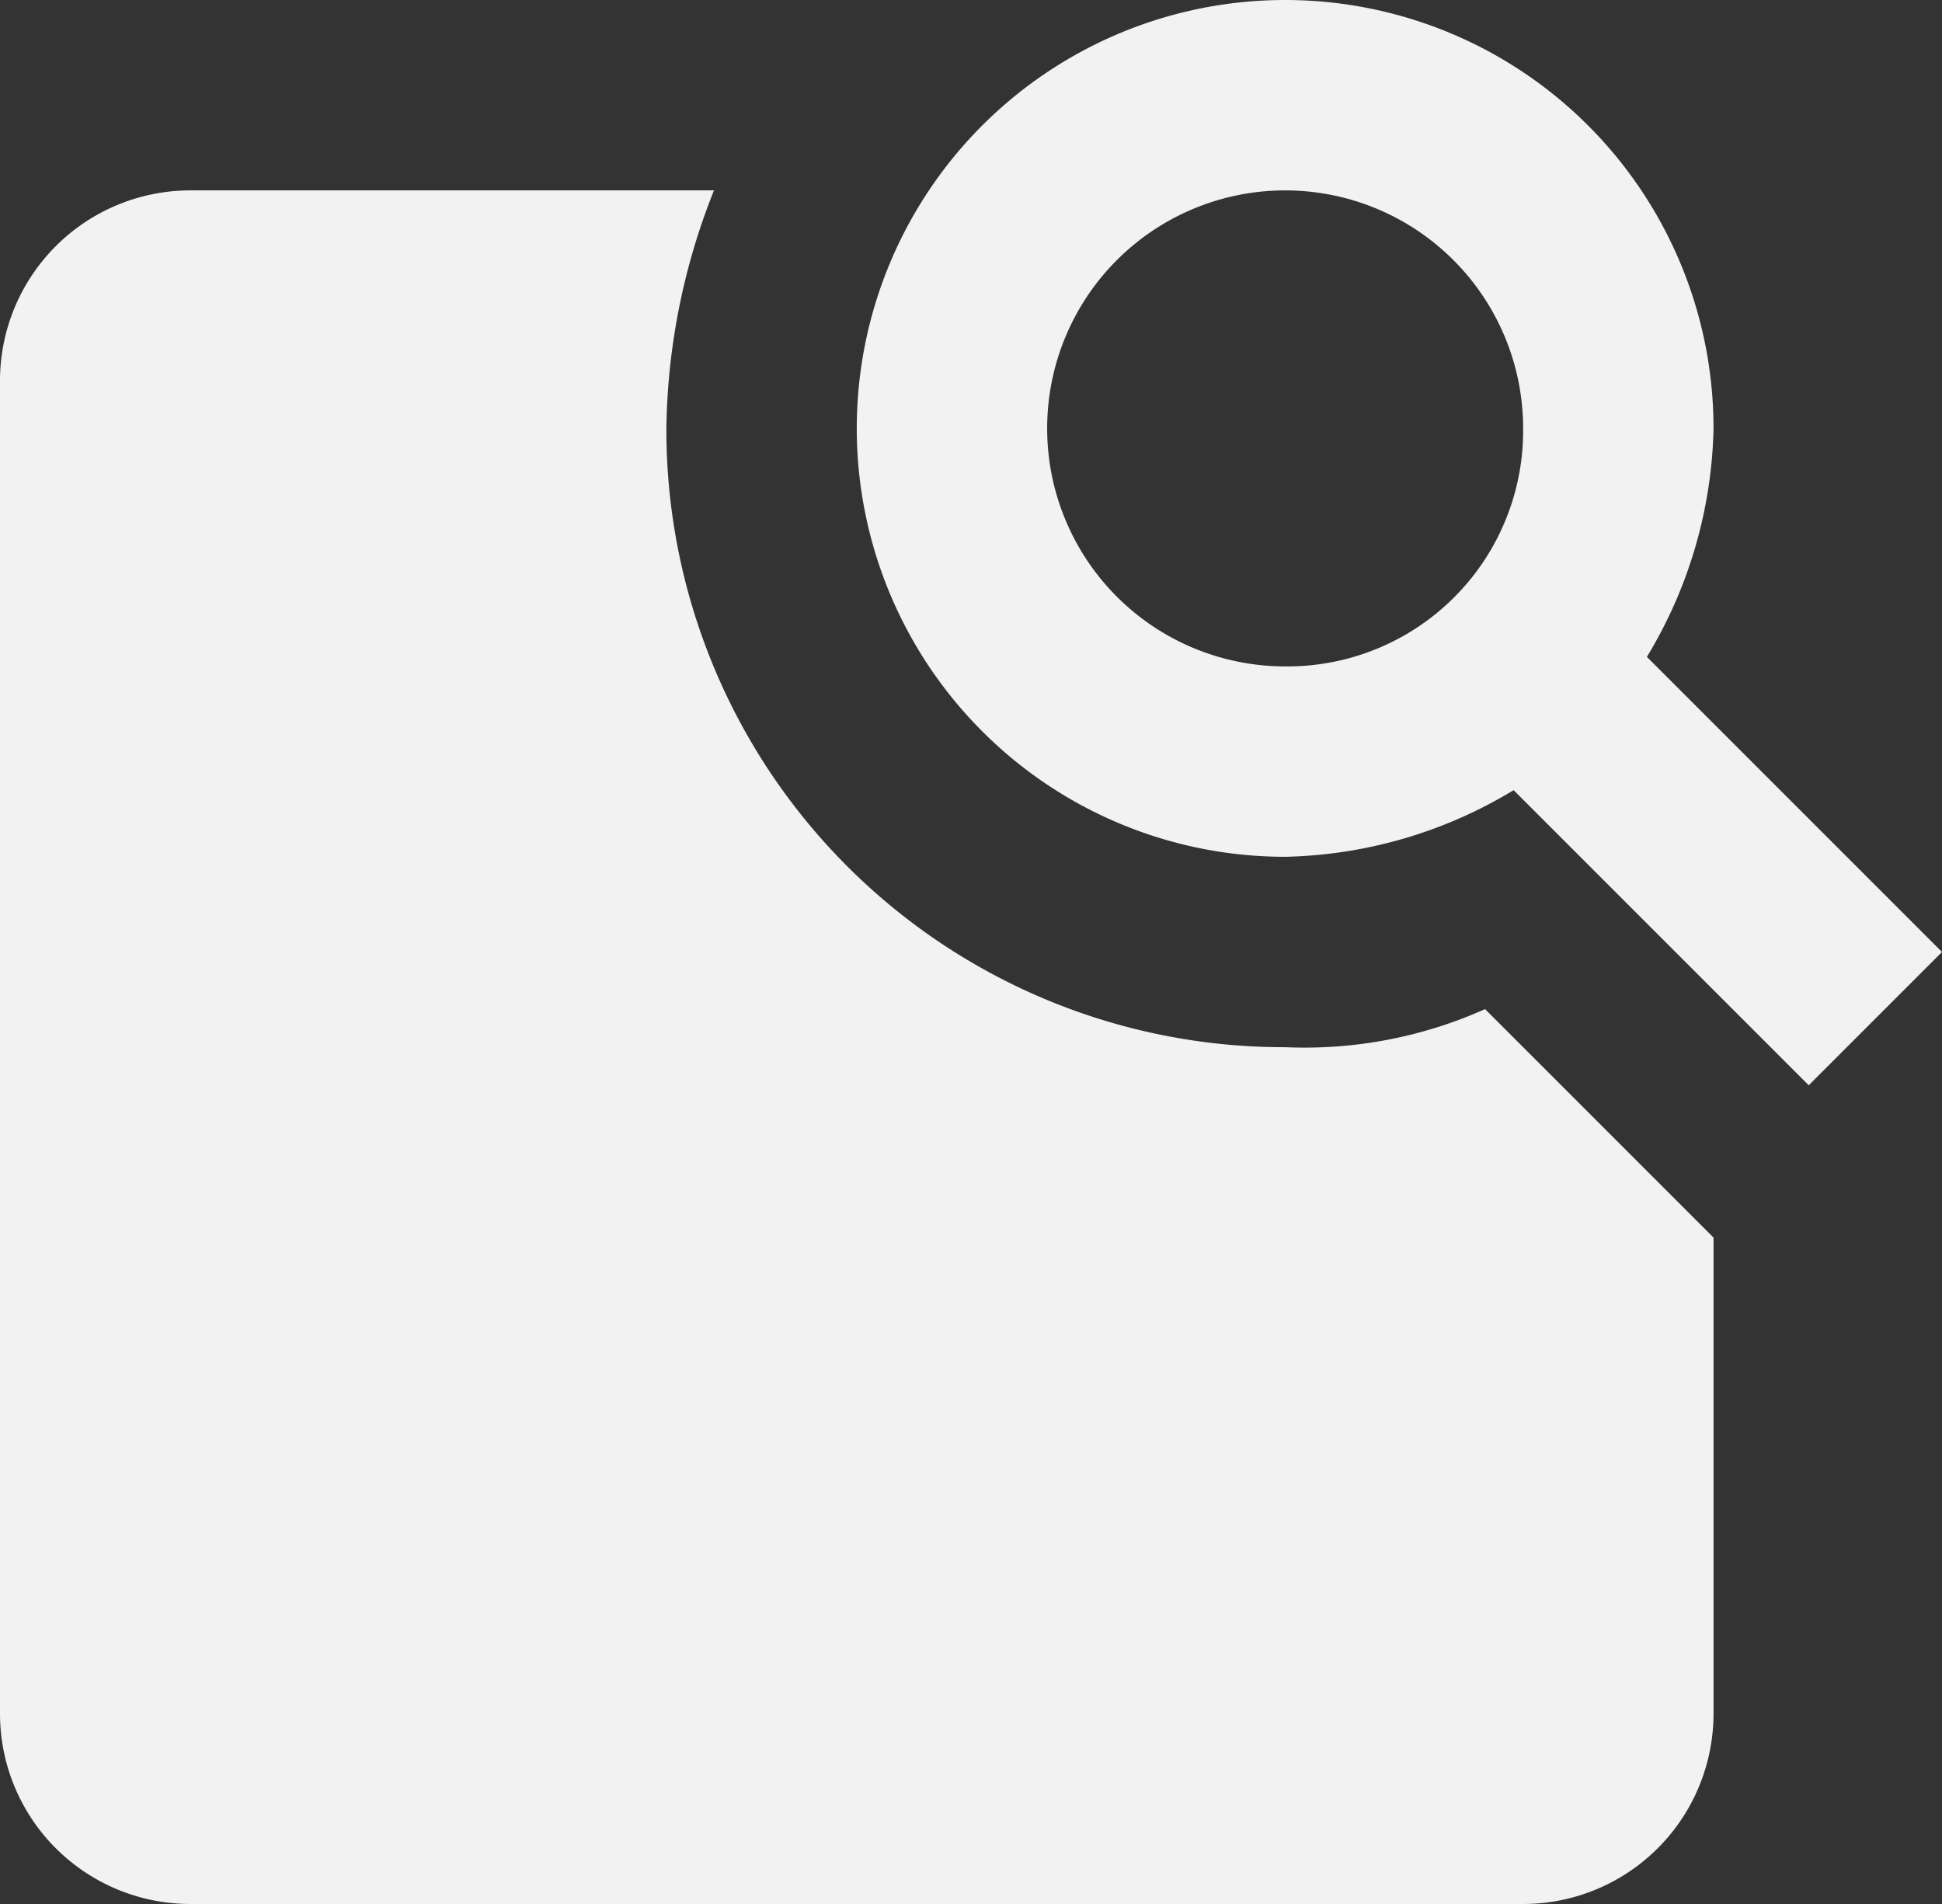 <svg xmlns="http://www.w3.org/2000/svg" width="20.4" height="20" viewBox="0 0 20.4 20">
  <rect x="0" y="0" width="20.4" height="20" fill="#333333" stroke="none"/>
  <path id="feature-search" d="M20,20a2,2,0,0,1-2,2H4a2,2,0,0,1-2-2V6A2,2,0,0,1,4,4H9.5A6.963,6.963,0,0,0,9,6.5,6.487,6.487,0,0,0,15.5,13a4.638,4.638,0,0,0,2.1-.4L20,15v5M19.3,8.9A4.815,4.815,0,0,0,20,6.5,4.5,4.5,0,1,0,15.5,11a4.815,4.815,0,0,0,2.4-.7L21,13.4,22.4,12,19.3,8.9M15.5,9A2.5,2.5,0,1,1,18,6.5,2.476,2.476,0,0,1,15.5,9Z" transform="translate(-2 -2)" fill="#f3f2f2"/>
</svg>
